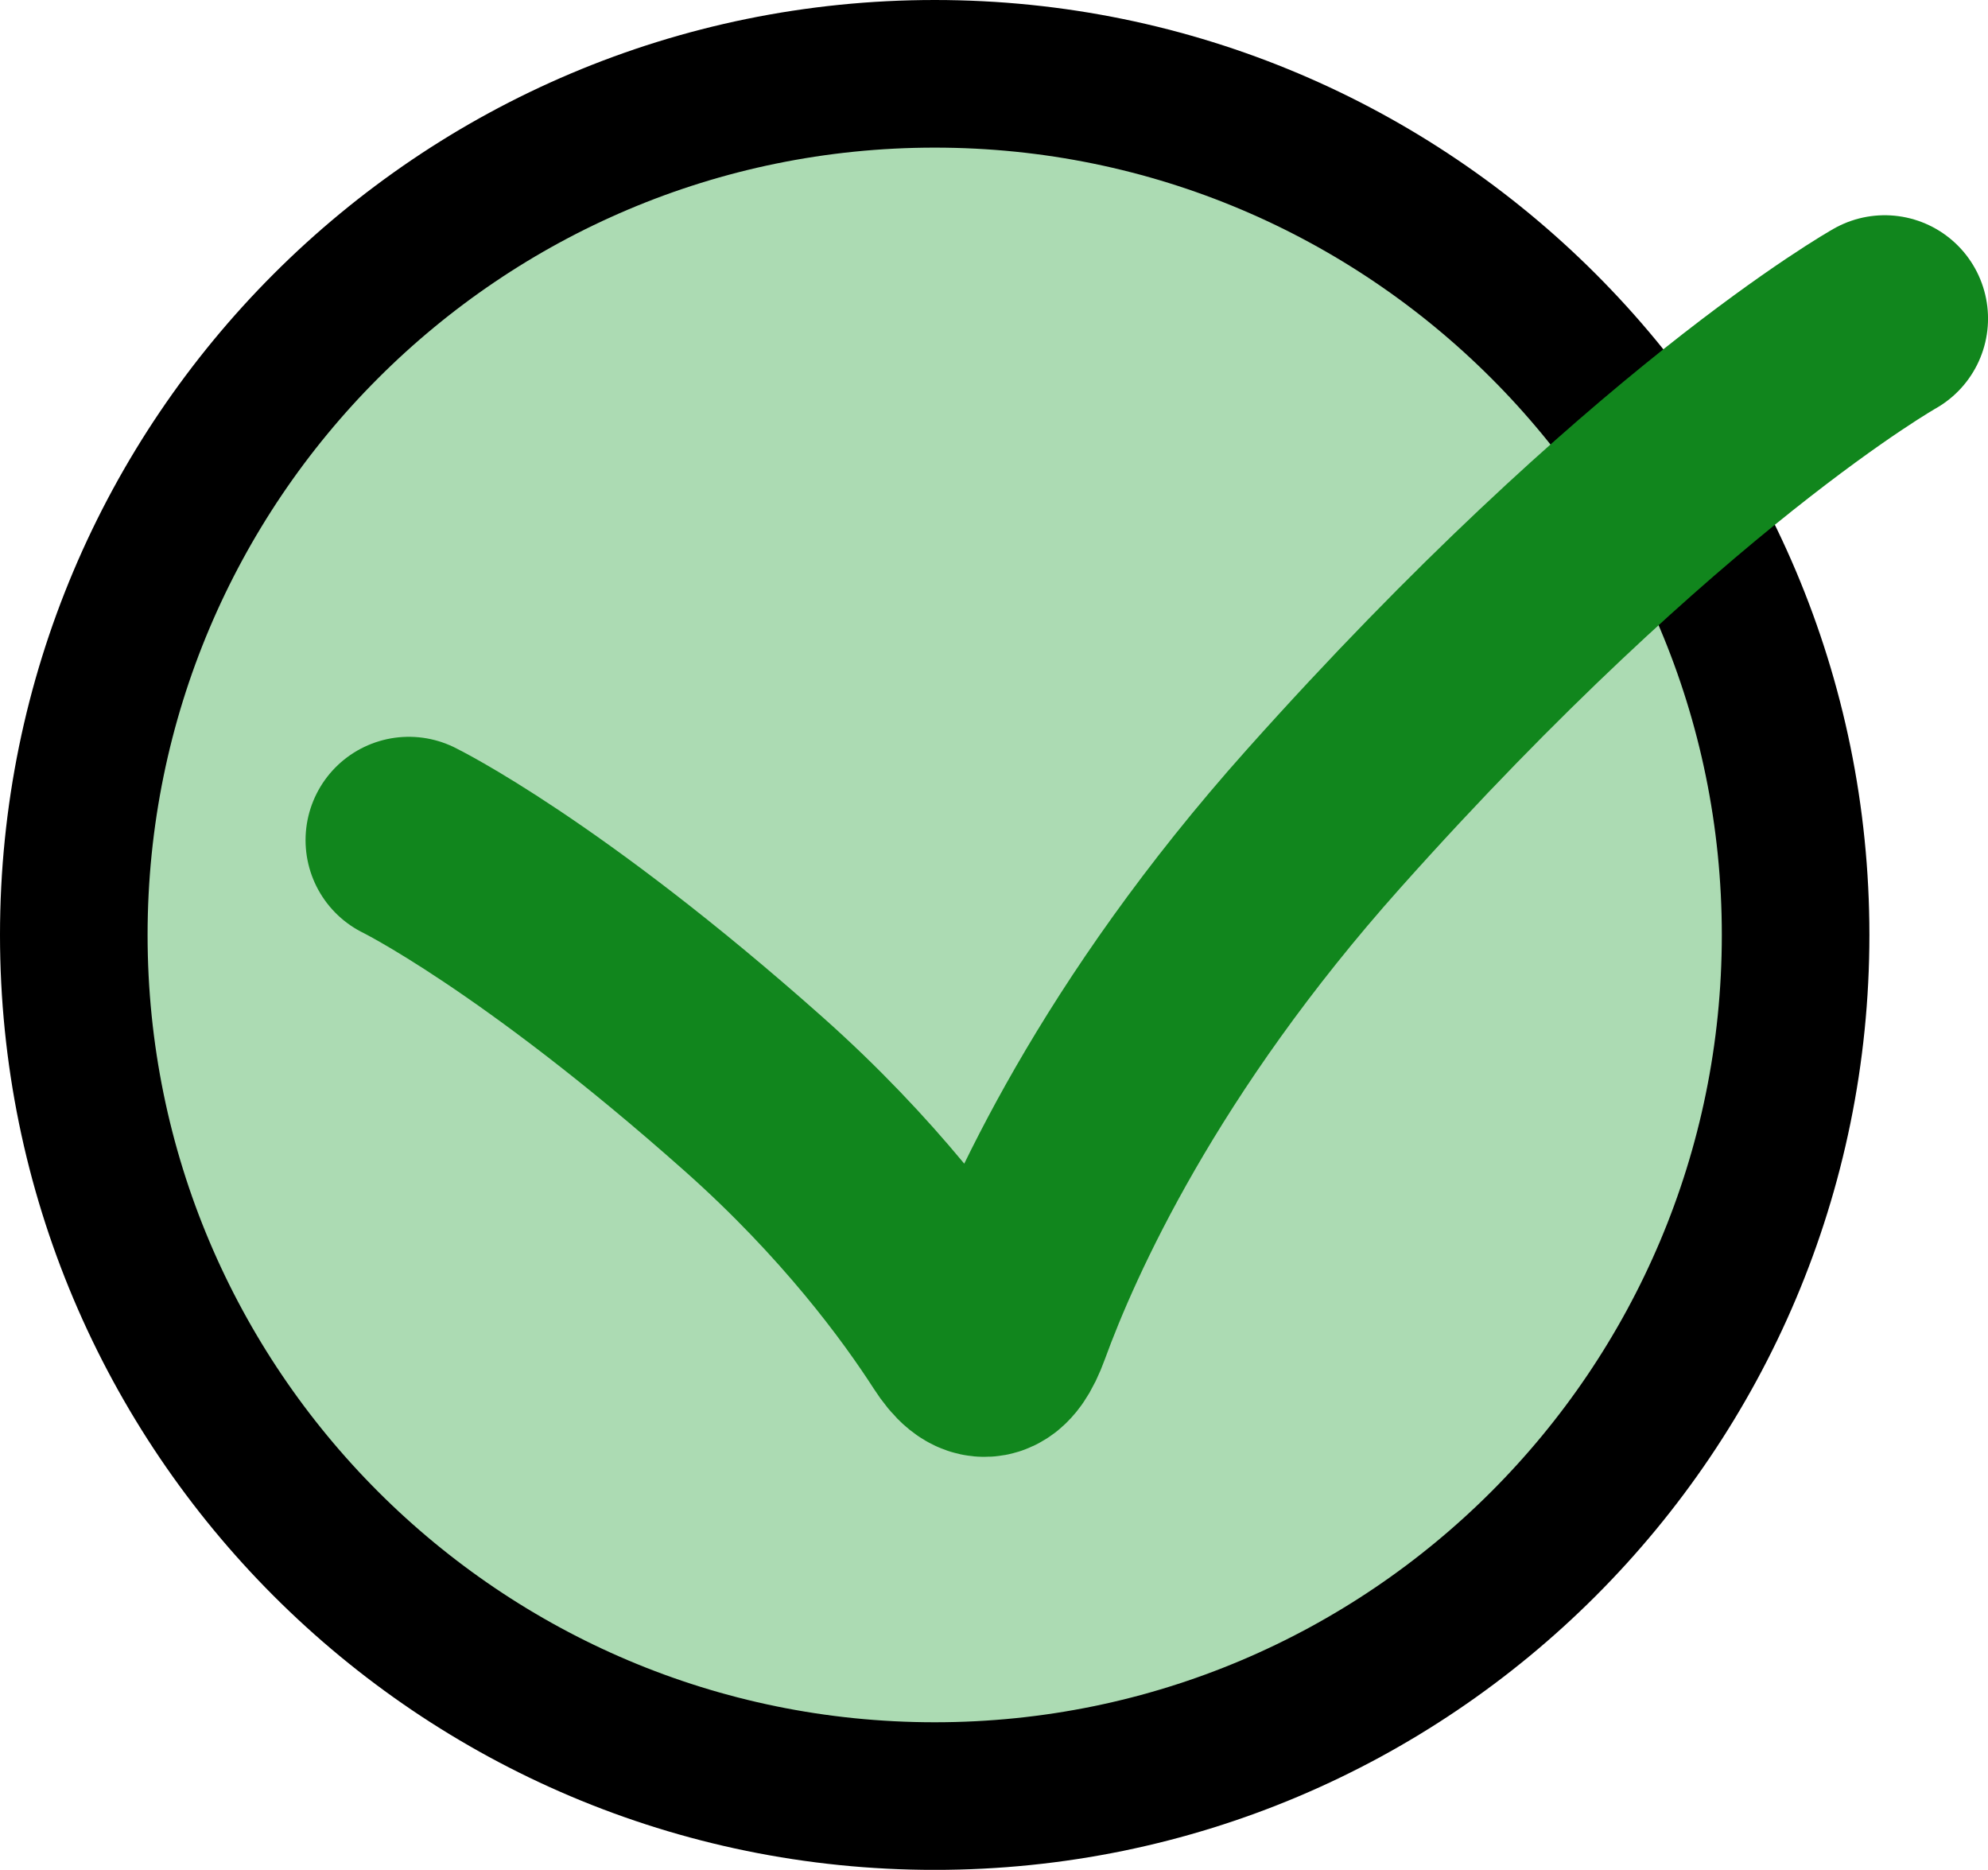 <svg version="1.1" xmlns="http://www.w3.org/2000/svg" xmlns:xlink="http://www.w3.org/1999/xlink" width="67.352" height="63.333" viewBox="0,0,67.352,63.333"><g transform="translate(-206.824,-148.333)"><g data-paper-data="{&quot;isPaintingLayer&quot;:true}" fill-rule="nonzero" stroke-linejoin="miter" stroke-miterlimit="10" stroke-dasharray="" stroke-dashoffset="0" style="mix-blend-mode: normal"><path d="M209.324,180c0,-16.108 13.058,-29.167 29.167,-29.167c16.108,0 29.167,13.058 29.167,29.167c0,16.108 -13.058,29.167 -29.167,29.167c-16.108,0 -29.167,-13.058 -29.167,-29.167z" fill="#acdbb3" stroke="#000000" stroke-width="5" stroke-linecap="butt"/><path d="M220.676,176.789c0,0 4.458,2.182 11.682,8.602c3.571,3.173 5.834,6.256 7.006,8.074c0.666,1.033 1.15,0.951 1.606,-0.298c1.147,-3.142 4.1,-9.714 10.689,-17.094c11.21,-12.555 19.018,-16.95 19.018,-16.95" fill="none" stroke="#11861d" stroke-width="7" stroke-linecap="round"/></g></g></svg>
